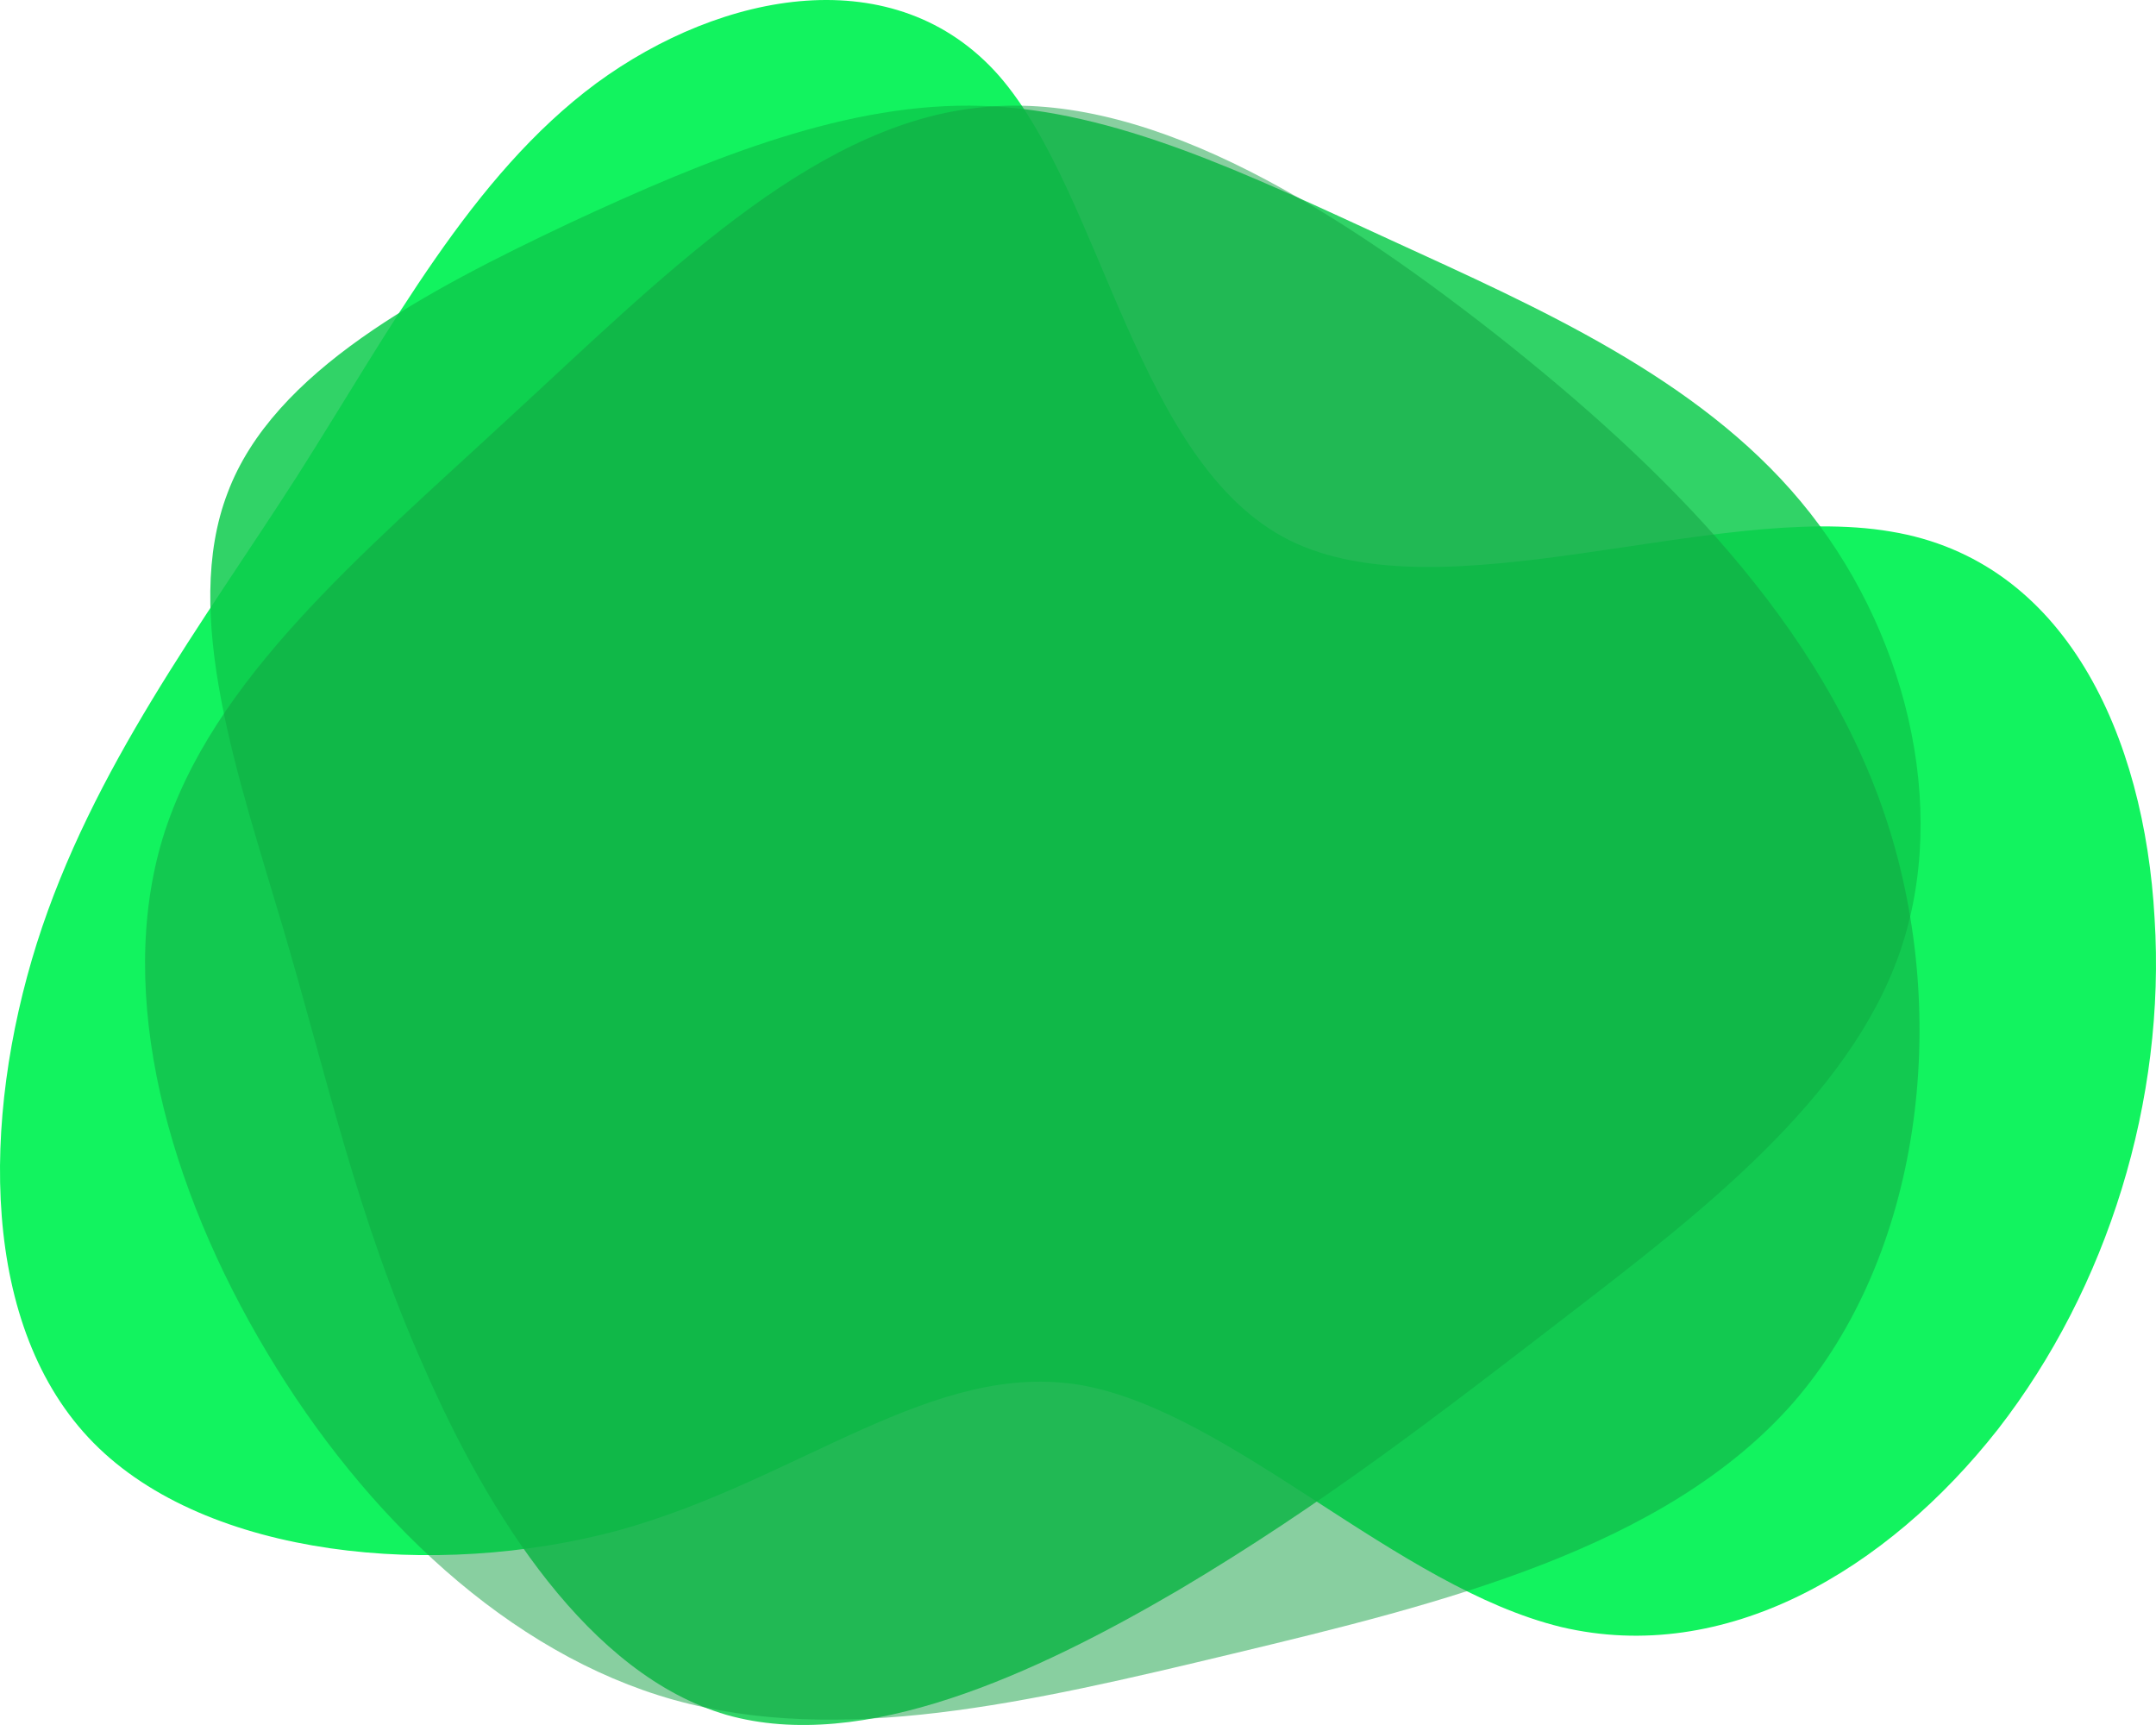 <svg width="600" height="480" viewBox="0 0 600 480" fill="none" xmlns="http://www.w3.org/2000/svg">
<path d="M171.902 425.903C121.294 439.49 57.683 433.567 26.053 401.517C-5.577 369.468 -5.225 311.638 10.238 262.518C25.702 213.747 56.277 173.684 82.636 132.577C108.994 91.121 131.135 48.968 165.928 23.189C201.072 -2.591 249.22 -11.648 278.038 21.098C306.857 54.194 316.346 129.093 358.87 150.343C401.746 171.594 477.307 139.544 526.157 147.905C575.008 155.917 596.798 205.037 599.609 255.551C602.772 306.064 586.606 358.32 556.03 397.685C525.103 437.051 480.118 463.527 434.431 452.728C388.743 441.58 343.055 393.157 301.234 385.493C259.763 378.177 222.51 411.969 171.902 425.903Z" fill="#12F35F"/>
<path d="M387.364 66.946C427.904 85.539 472.376 105.031 501.117 139.518C530.16 174.305 542.867 224.386 528.648 265.171C514.428 305.956 472.981 337.744 436.375 365.933C399.768 394.123 368.002 418.713 328.068 442.404C288.133 465.796 240.333 487.987 202.214 477.191C164.094 466.096 135.959 421.712 117.807 380.028C99.352 338.643 91.184 300.258 78.78 258.274C66.376 216.289 50.342 171.006 63.351 137.119C76.057 103.232 118.412 81.04 158.346 62.147C198.281 43.554 236.4 28.26 273.309 29.46C310.521 30.659 346.825 48.352 387.364 66.946Z" fill="#0DCB4D" fill-opacity="0.85"/>
<path d="M415.921 92.745C463.117 129.931 507.287 173.715 525.136 228.594C542.986 283.473 534.515 349.449 499.118 390.233C463.419 431.018 400.795 446.312 343.313 460.107C285.832 473.902 233.796 485.897 187.508 473.002C141.523 460.107 101.589 422.021 74.361 376.438C46.83 330.556 32.006 276.876 45.317 233.092C58.931 189.009 100.379 154.522 141.826 116.136C183.575 77.751 225.023 35.467 271.31 30.069C317.295 24.371 368.424 55.559 415.921 92.745Z" fill="#12A143" fill-opacity="0.5"/>
</svg>
